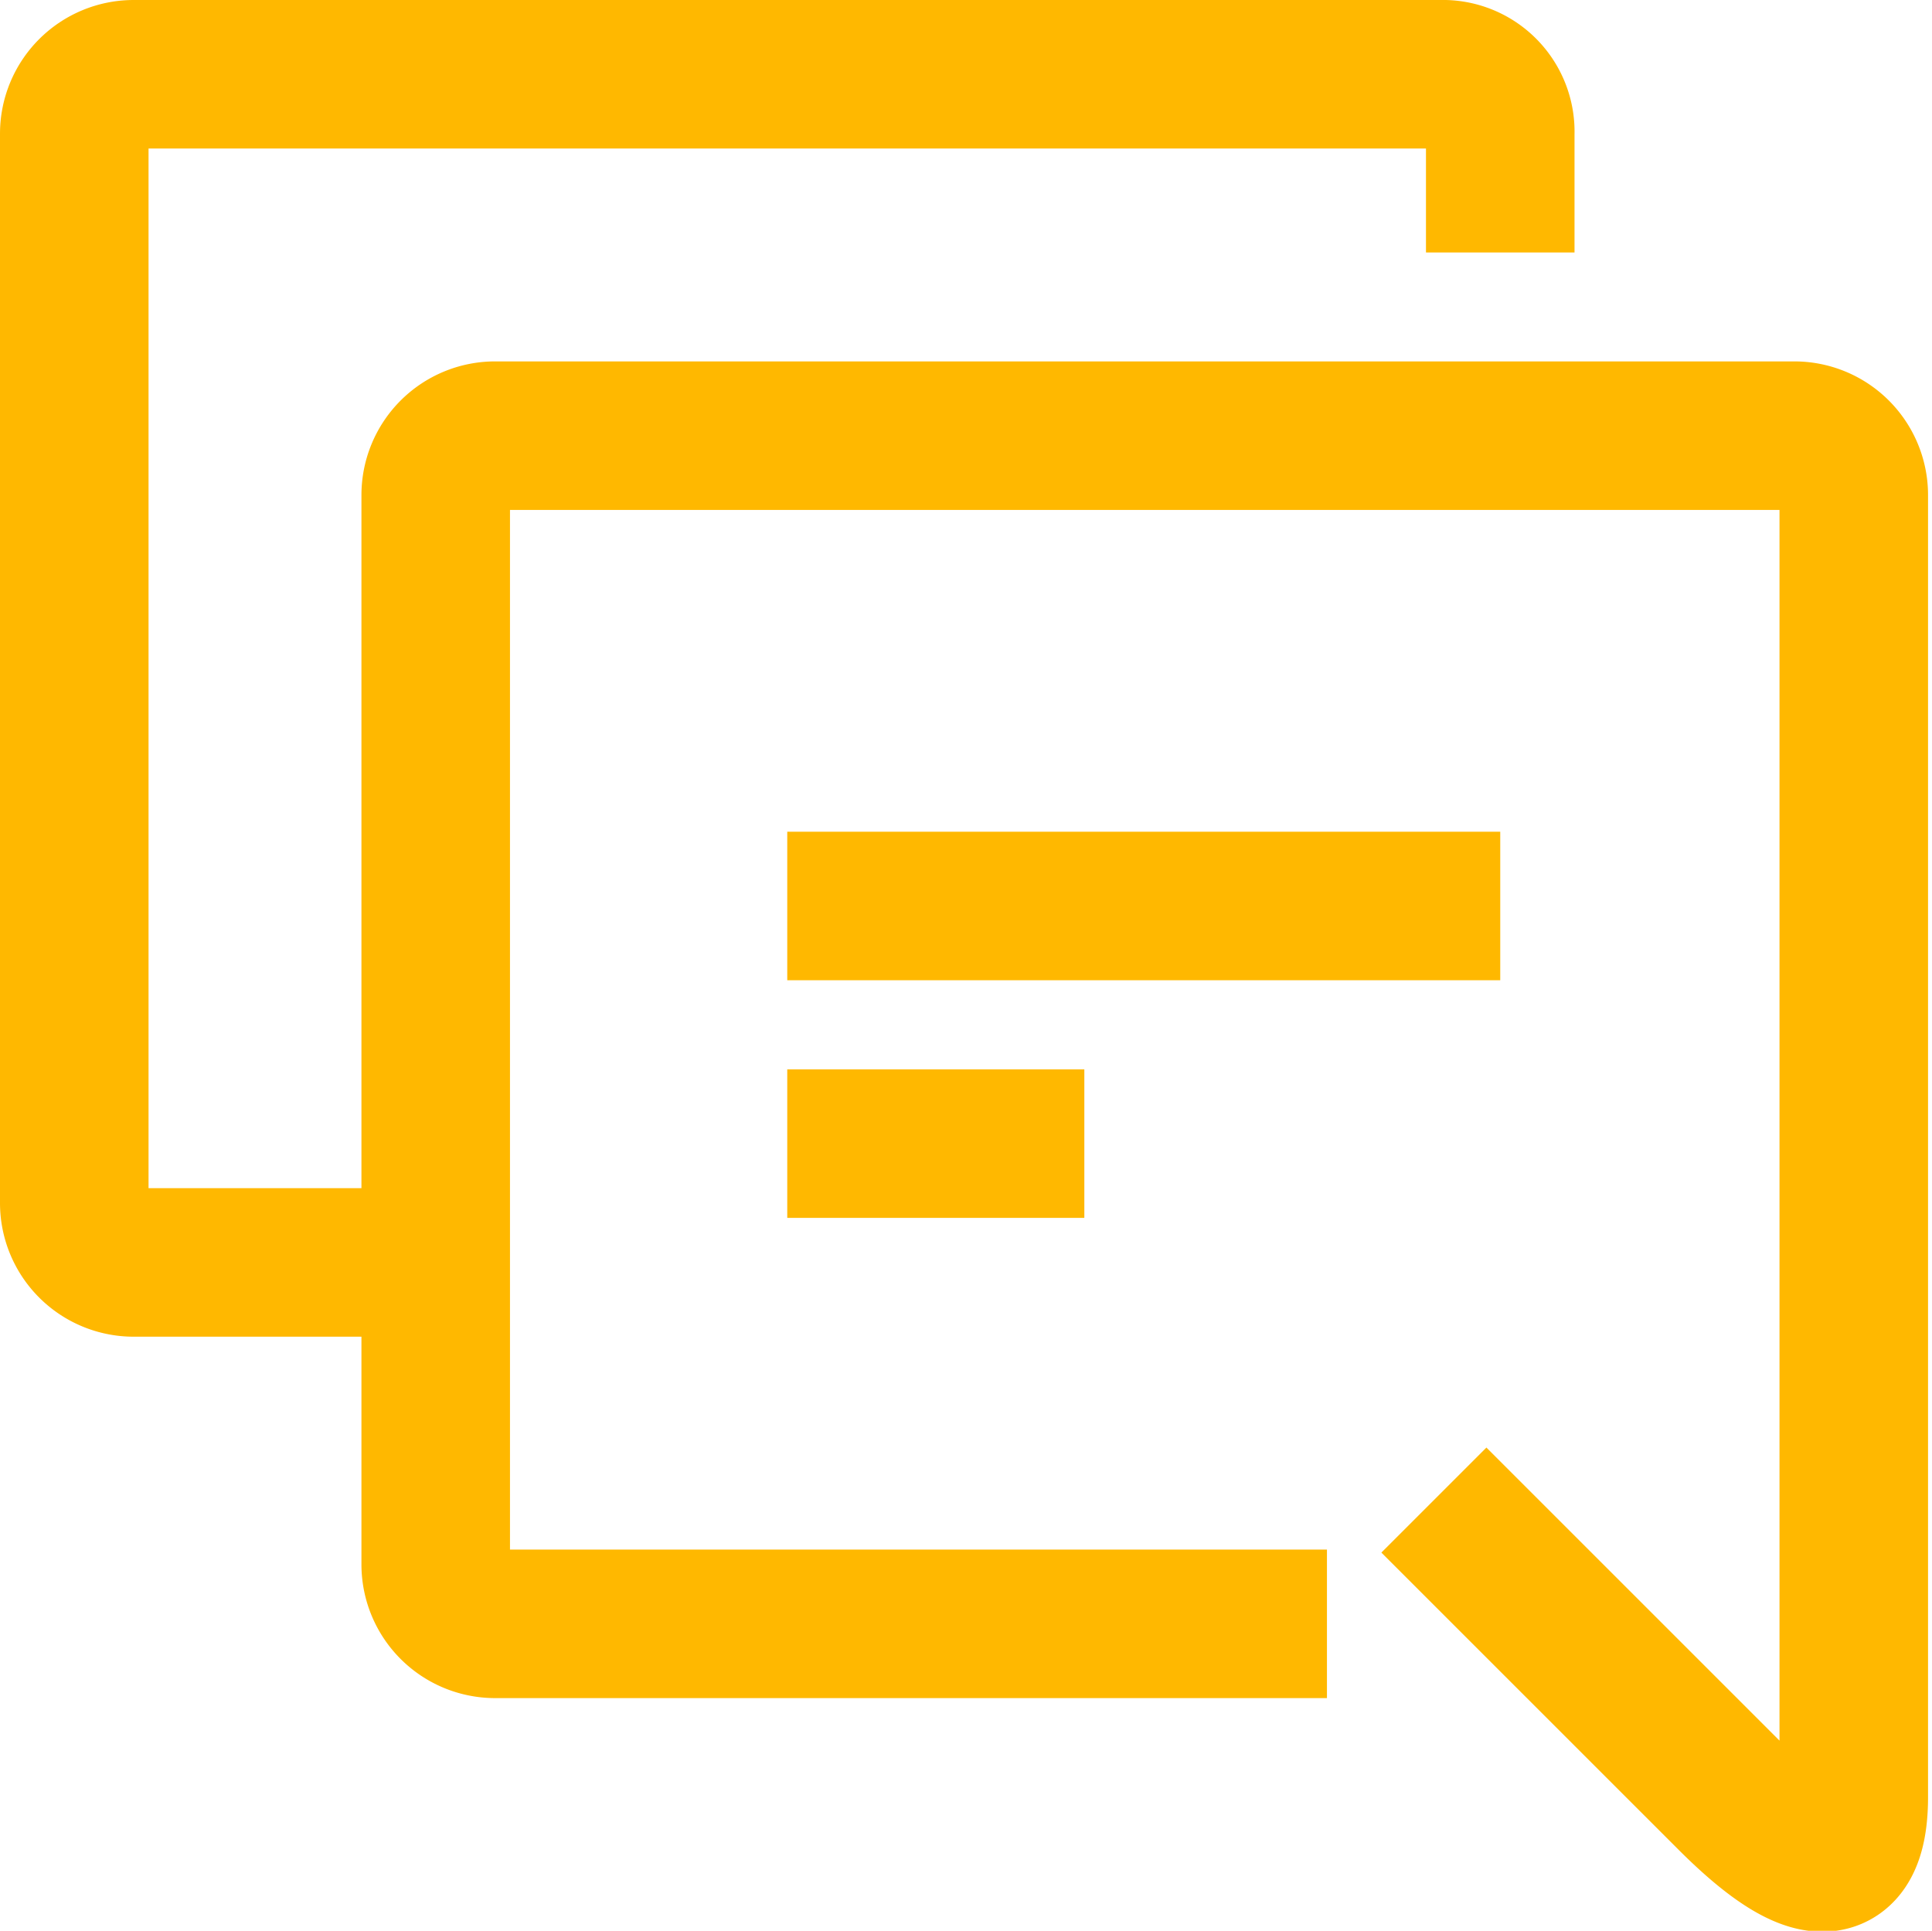 <svg xmlns="http://www.w3.org/2000/svg" fill="none" stroke="#ffb800" stroke-width="1.5px"  viewBox="0 0 19.51 19.5">
<path d="M14.48,15.15l3,3c1,1,1.24.6,1.24,0V5a.6.6,0,0,0-.6-.6H5a.6.6,0,0,0-.6.6v10.8a.6.6,0,0,0,.6.6h8.4"/>
<line x1="7.95" y1="9.15" x2="15.15" y2="9.15"/>
<line x1="7.95" y1="11.55" x2="10.95" y2="11.55"/>
<path d="M15.15,2.55V1.35a.58.58,0,0,0-.6-.6H1.35a.6.6,0,0,0-.6.6v10.8a.6.6,0,0,0,.6.6h3"/></svg>